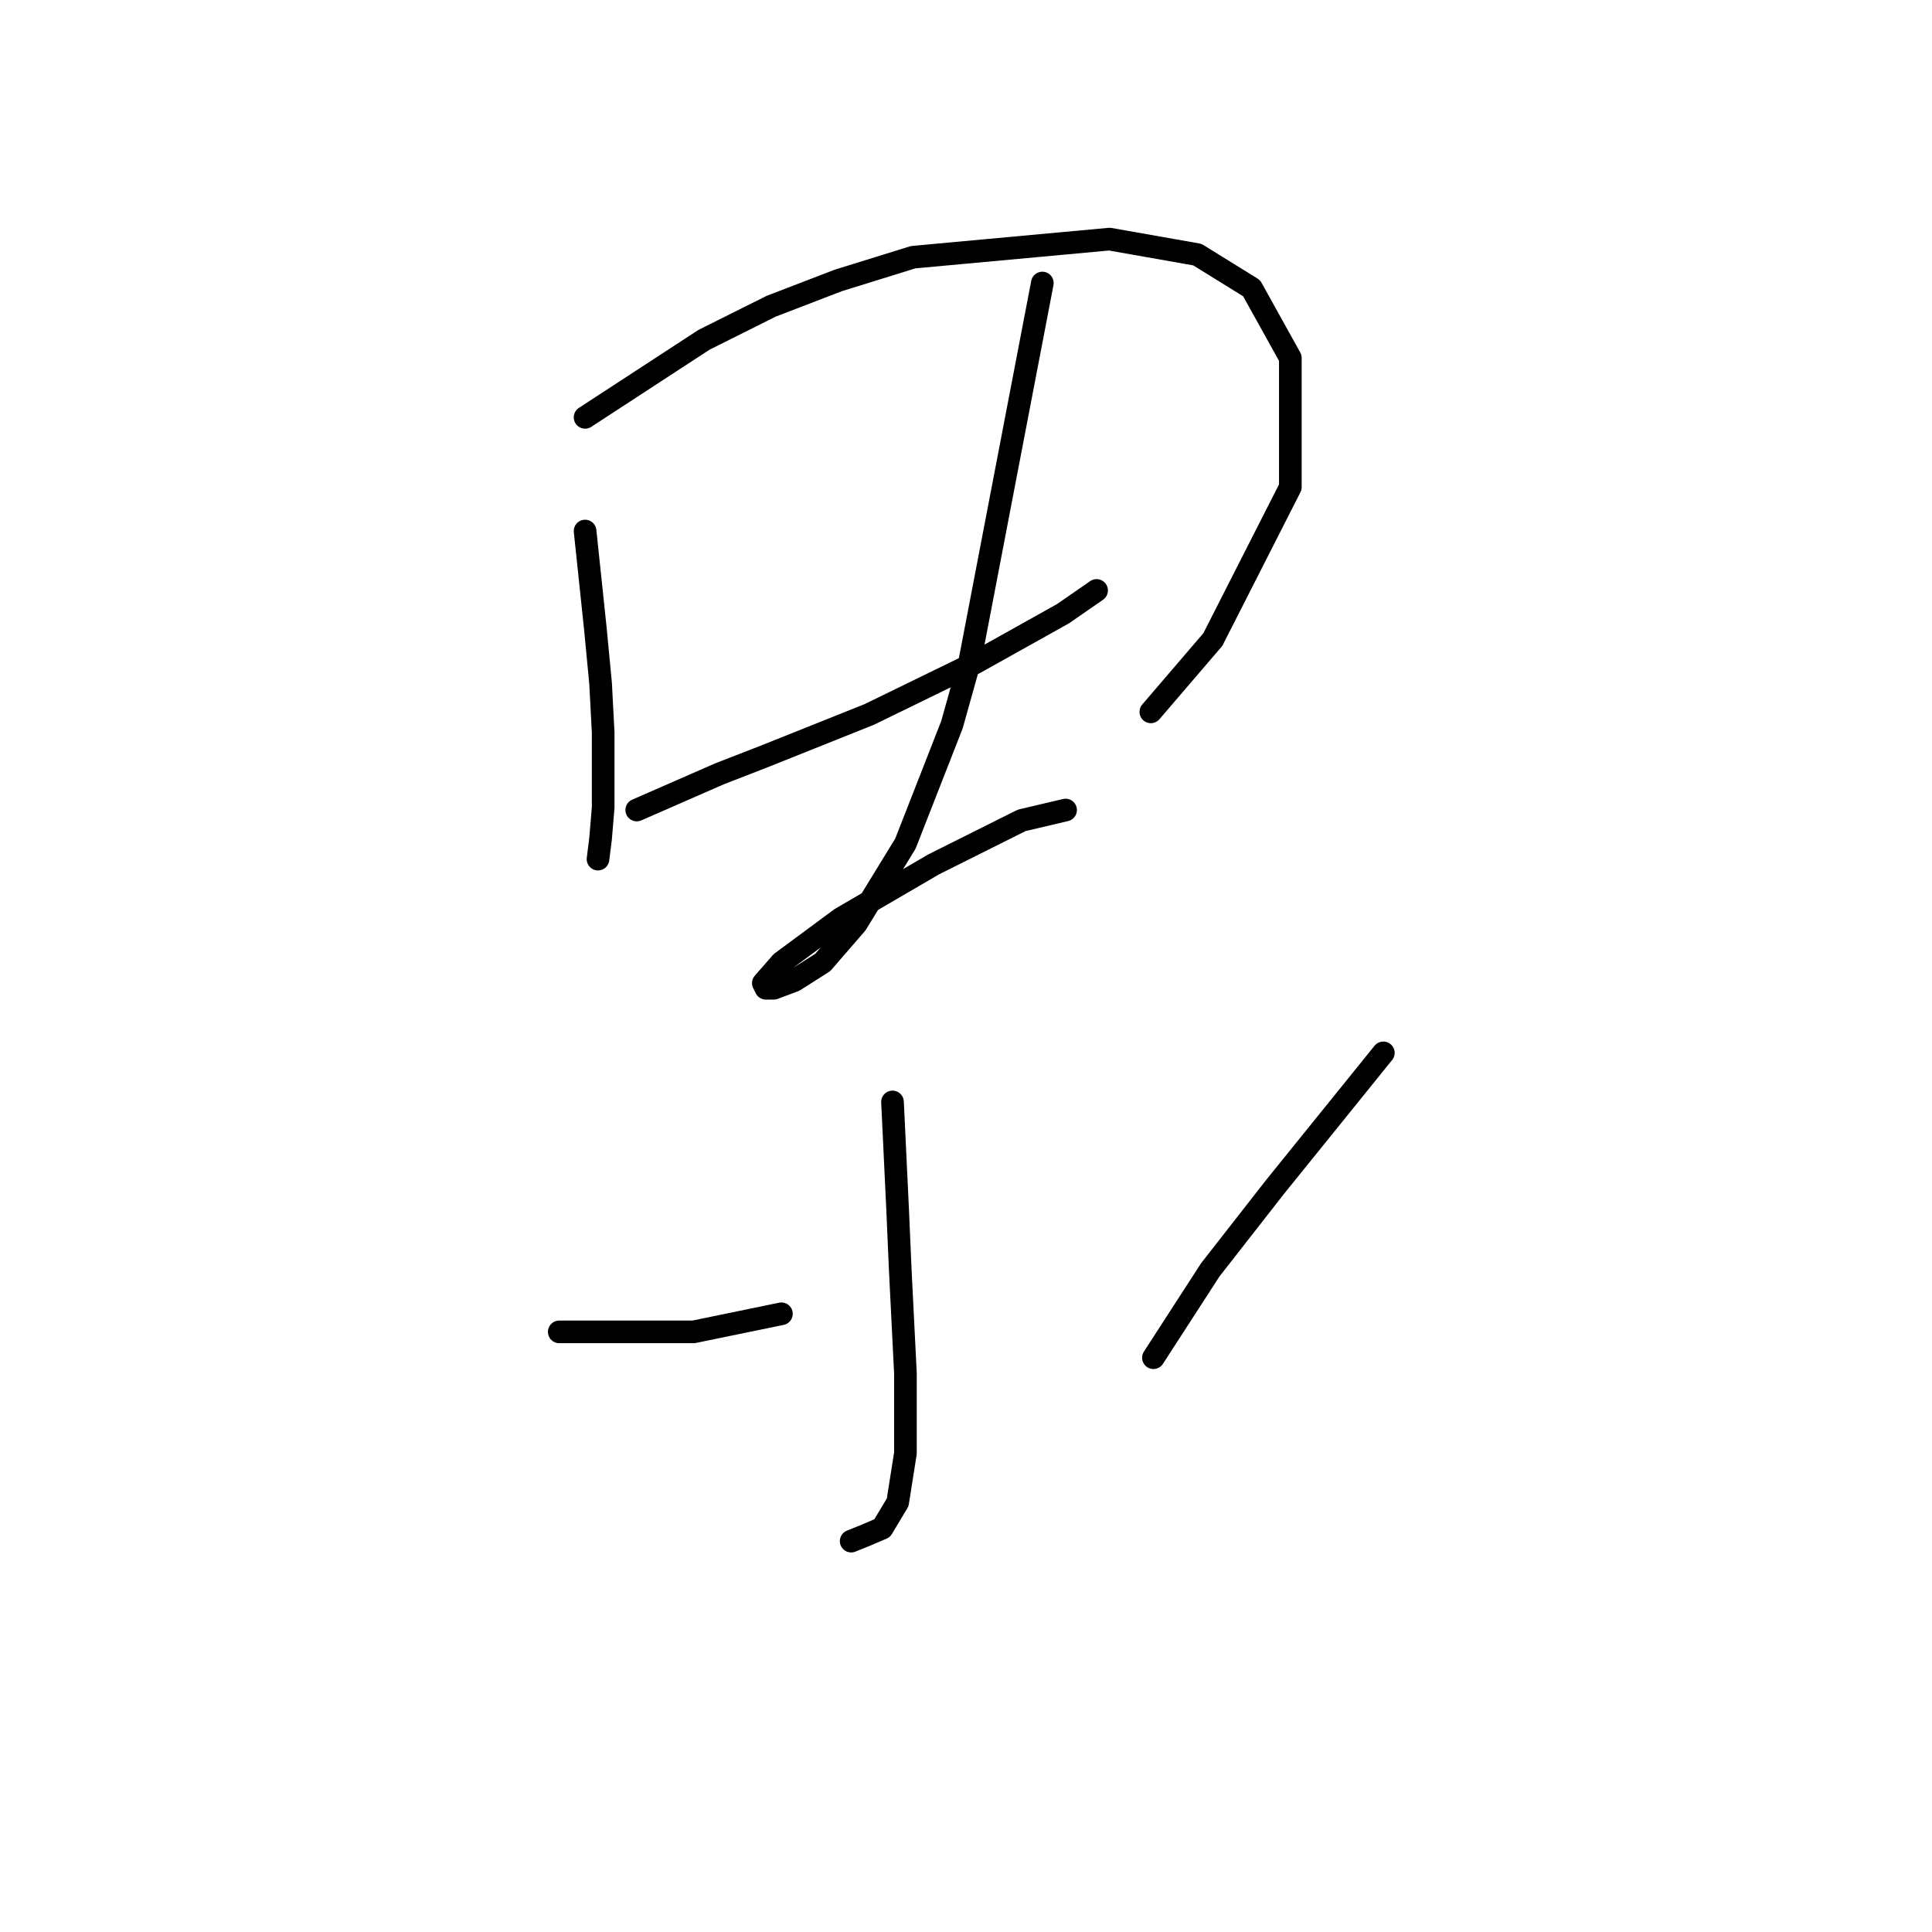 <?xml version="1.0" standalone="no"?>
    <svg width="256" height="256" xmlns="http://www.w3.org/2000/svg" version="1.1">
    <polyline stroke="black" stroke-width="3" stroke-linecap="round" fill="transparent" stroke-linejoin="round" points="77.527 70.364 78.212 76.868 78.896 83.372 79.581 90.56 79.923 97.064 79.923 106.991 79.581 111.099 79.239 113.837 79.239 113.837 " />
        <polyline stroke="black" stroke-width="3" stroke-linecap="round" fill="transparent" stroke-linejoin="round" points="77.527 55.303 85.4 50.168 93.273 45.033 102.173 40.583 111.073 37.16 121 34.08 147.016 31.683 158.654 33.737 165.843 38.187 170.977 47.43 170.977 64.545 160.708 84.741 152.492 94.326 152.492 94.326 " />
        <polyline stroke="black" stroke-width="3" stroke-linecap="round" fill="transparent" stroke-linejoin="round" points="84.373 107.333 89.85 104.937 95.327 102.541 101.489 100.145 115.181 94.668 129.216 87.822 140.854 81.318 145.304 78.237 145.304 78.237 " />
        <polyline stroke="black" stroke-width="3" stroke-linecap="round" fill="transparent" stroke-linejoin="round" points="138.116 37.503 133.323 62.491 128.531 87.48 126.135 96.037 119.973 111.783 113.469 122.395 109.019 127.53 105.254 129.926 102.516 130.953 101.489 130.953 101.146 130.268 103.542 127.53 111.416 121.71 123.739 114.522 135.377 108.703 141.196 107.333 141.196 107.333 " />
        <polyline stroke="black" stroke-width="3" stroke-linecap="round" fill="transparent" stroke-linejoin="round" points="118.262 146.014 118.604 153.203 118.946 160.391 119.289 168.264 119.973 181.957 119.973 192.568 118.946 199.072 116.892 202.495 114.496 203.522 112.785 204.207 112.785 204.207 " />
        <polyline stroke="black" stroke-width="3" stroke-linecap="round" fill="transparent" stroke-linejoin="round" points="74.104 176.48 83.004 176.48 91.904 176.48 103.542 174.084 103.542 174.084 " />
        <polyline stroke="black" stroke-width="3" stroke-linecap="round" fill="transparent" stroke-linejoin="round" points="183.3 139.51 176.112 148.41 168.923 157.31 160.366 168.264 152.835 179.903 152.835 179.903 " />
        </svg>